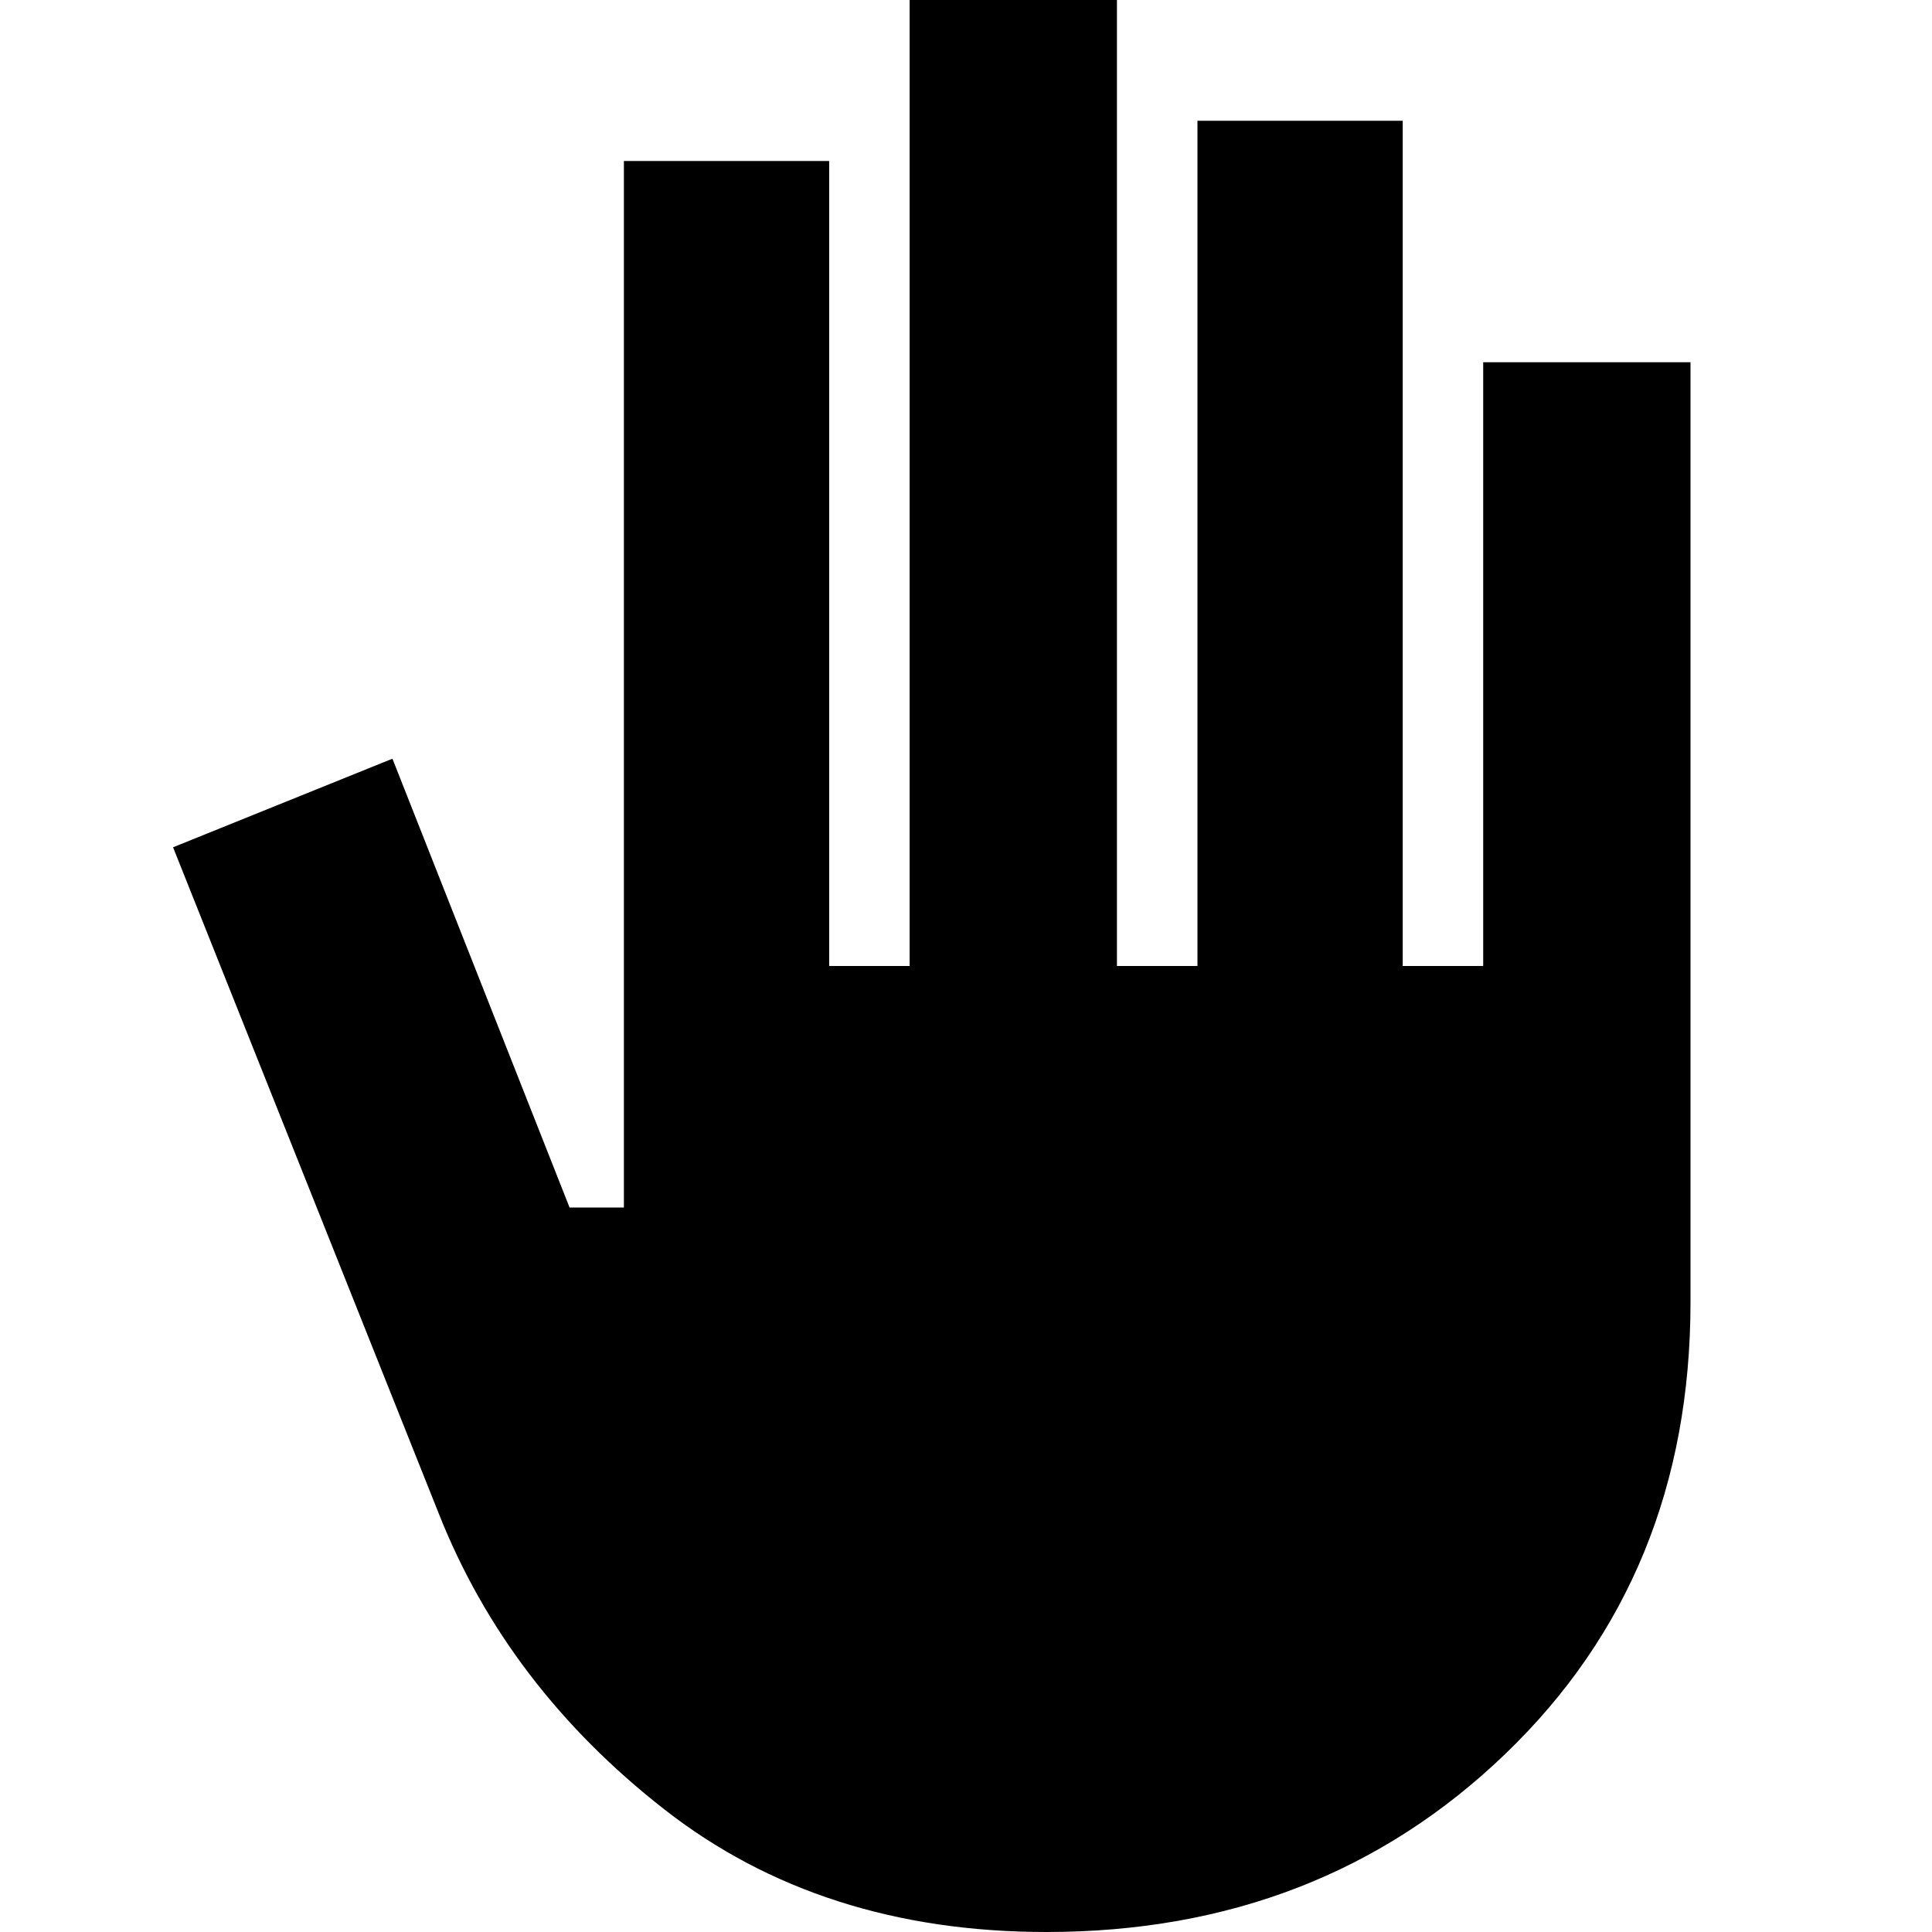 <svg xmlns="http://www.w3.org/2000/svg" height="40" width="40"><path d="M21.667 40Q17 40 13.75 37.458q-3.25-2.541-4.667-6.125l-5.5-13.791 4.542-1.834L11.792 25h1.125V3.333h4.25V20h1.666V0h4.292v20h1.667V2.5h4.25V20h1.666V7.5H35v19.458q0 5.667-3.833 9.354Q27.333 40 21.667 40Z"/></svg>